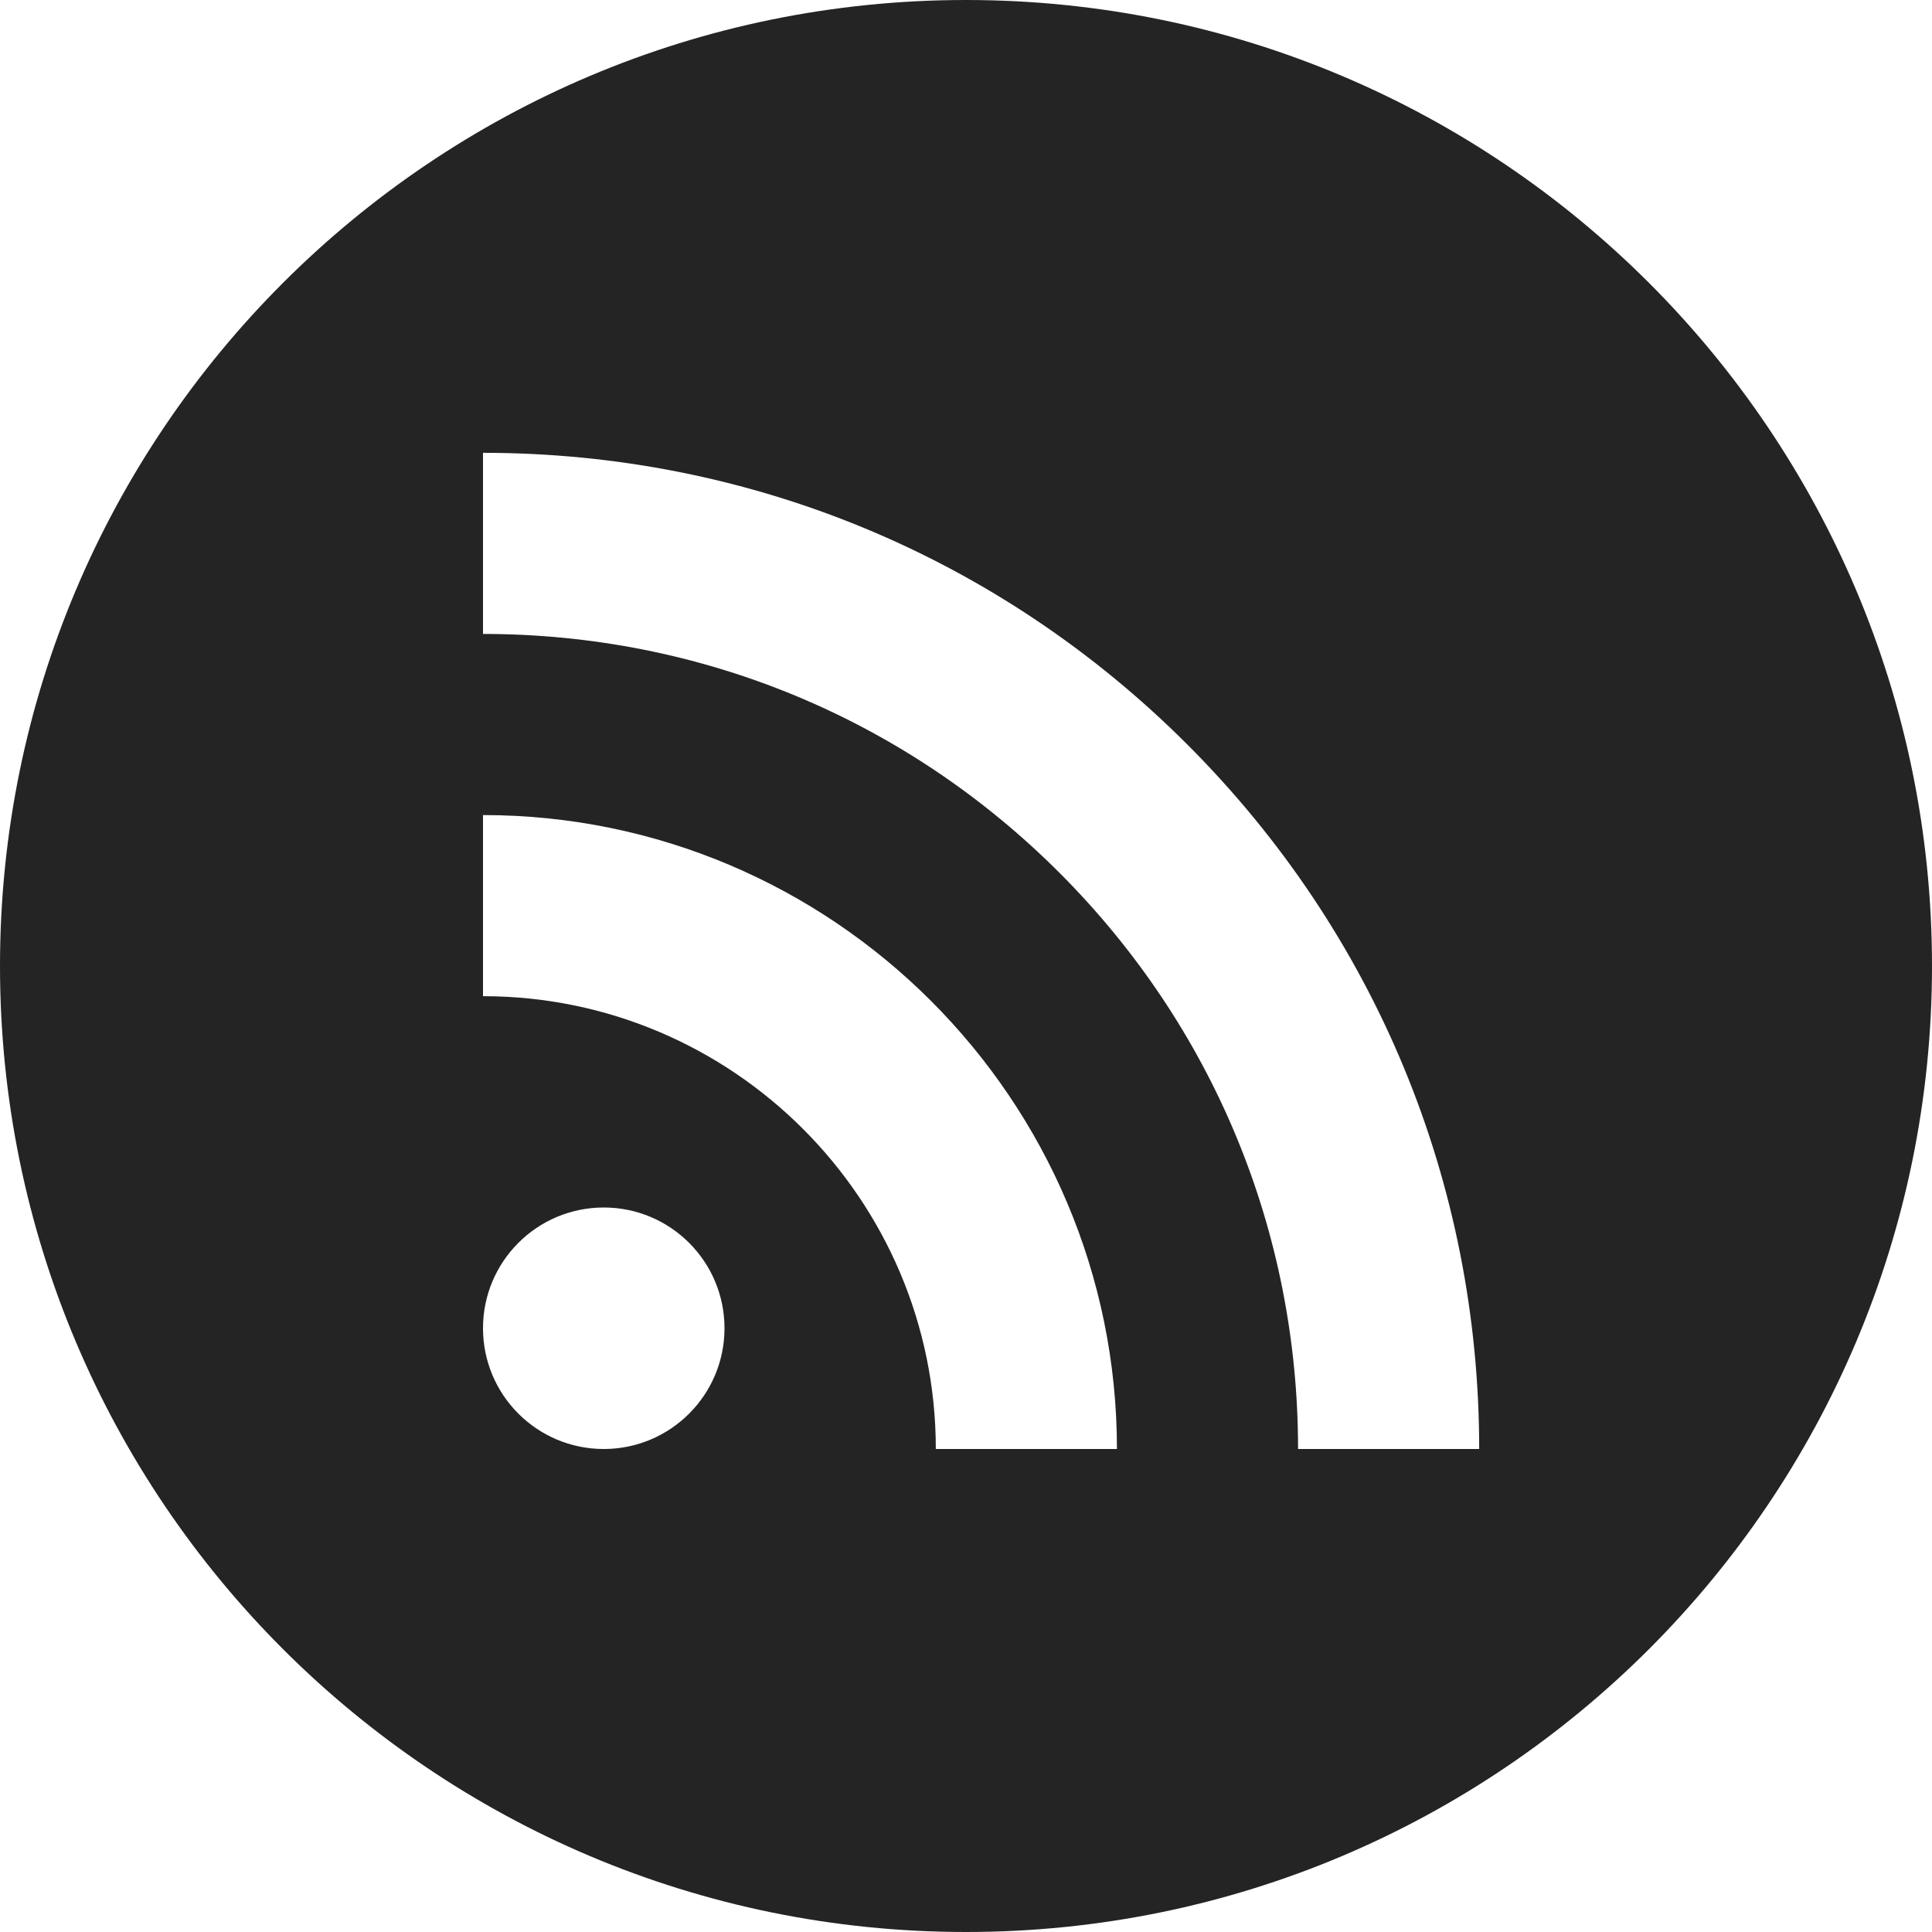 <?xml version="1.0" encoding="utf-8"?> <!-- Generator: IcoMoon.io --> <!DOCTYPE svg PUBLIC "-//W3C//DTD SVG 1.1//EN" "http://www.w3.org/Graphics/SVG/1.1/DTD/svg11.dtd"> <svg width="512" height="512" viewBox="0 0 512 512" xmlns="http://www.w3.org/2000/svg" xmlns:xlink="http://www.w3.org/1999/xlink" fill="#242424"><path d="M 256.00,0.00C 114.615,0.00,0.00,114.615,0.00,256.00s 114.615,256.00, 256.00,256.00s 256.00-114.615, 256.00-256.00S 397.385,0.00, 256.00,0.00z M 160.00,384.00 c-17.673,0.00-32.00-14.327-32.00-32.00s 14.327-32.00, 32.00-32.00s 32.00,14.327, 32.00,32.00S 177.673,384.00, 160.00,384.00z M 248.00,384.00c0.00-66.168-53.832-120.00-120.00-120.00l0.00-48.00 c 92.636,0.00, 168.00,75.364, 168.00,168.00L 248.00,384.00 z M 344.00,384.00c0.00-57.695-22.468-111.938-63.265-152.735C 239.938,190.468, 185.696,168.00, 128.00,168.00l0.00-48.00 c 70.517,0.00, 136.813,27.461, 186.677,77.324C 364.539,247.187, 392.00,313.483, 392.00,384.00L 344.00,384.00 z" ></path></svg>